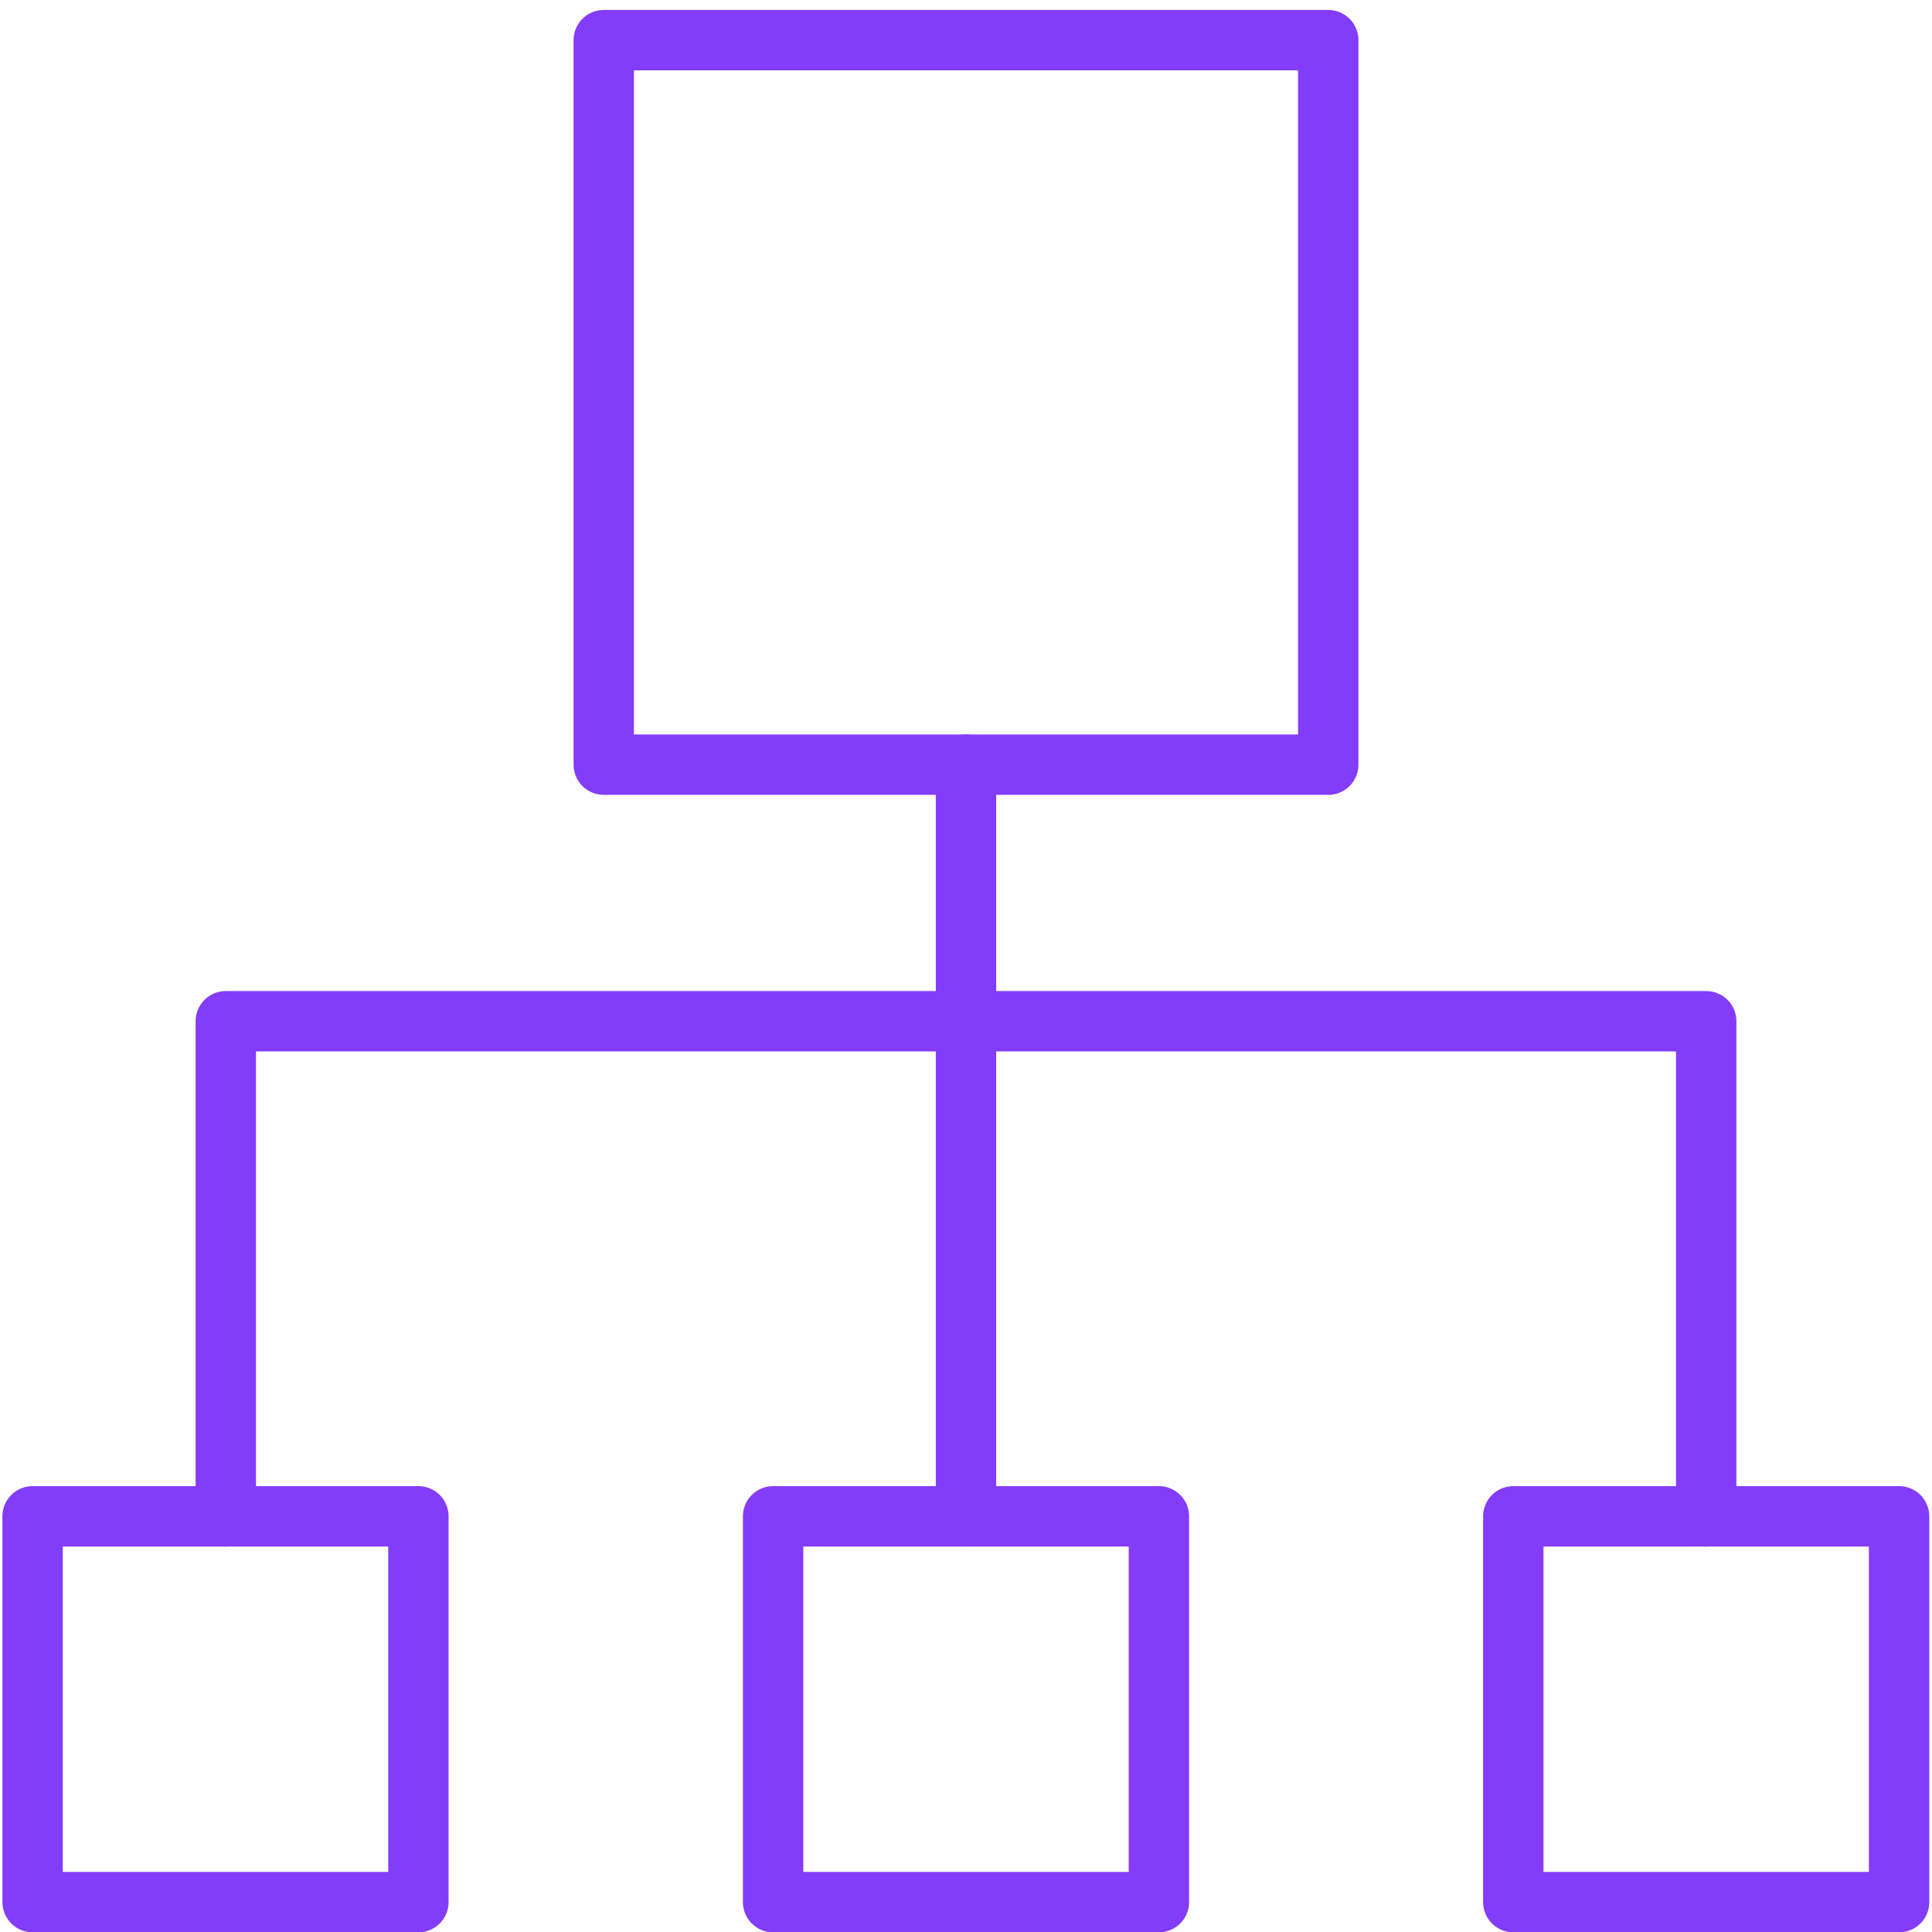 <svg xmlns="http://www.w3.org/2000/svg" width="64" height="64" viewBox="0 0 64 64" fill="none">
<g clip-path="url(#clip0_102_332)">
<path d="M44 1.33H20V25.33H44V1.33Z" stroke="#833CFA" stroke-width="2" stroke-linecap="round" stroke-linejoin="round"/>
<path d="M38.39 50.23H25.61V63.01H38.39V50.23Z" stroke="#833CFA" stroke-width="2" stroke-linecap="round" stroke-linejoin="round"/>
<path d="M13.86 50.23H1.08V63.01H13.86V50.23Z" stroke="#833CFA" stroke-width="2" stroke-linecap="round" stroke-linejoin="round"/>
<path d="M62.91 50.23H50.13V63.01H62.91V50.23Z" stroke="#833CFA" stroke-width="2" stroke-linecap="round" stroke-linejoin="round"/>
<path d="M32 25.33V50.23" stroke="#833CFA" stroke-width="2" stroke-linecap="round" stroke-linejoin="round"/>
<path d="M56.52 50.23V33.83H7.48V50.23" stroke="#833CFA" stroke-width="2" stroke-linecap="round" stroke-linejoin="round"/>
</g>
<defs>
<clipPath id="clip0_102_332">
<rect width="64" height="64" fill="white"/>
</clipPath>
</defs>
</svg>